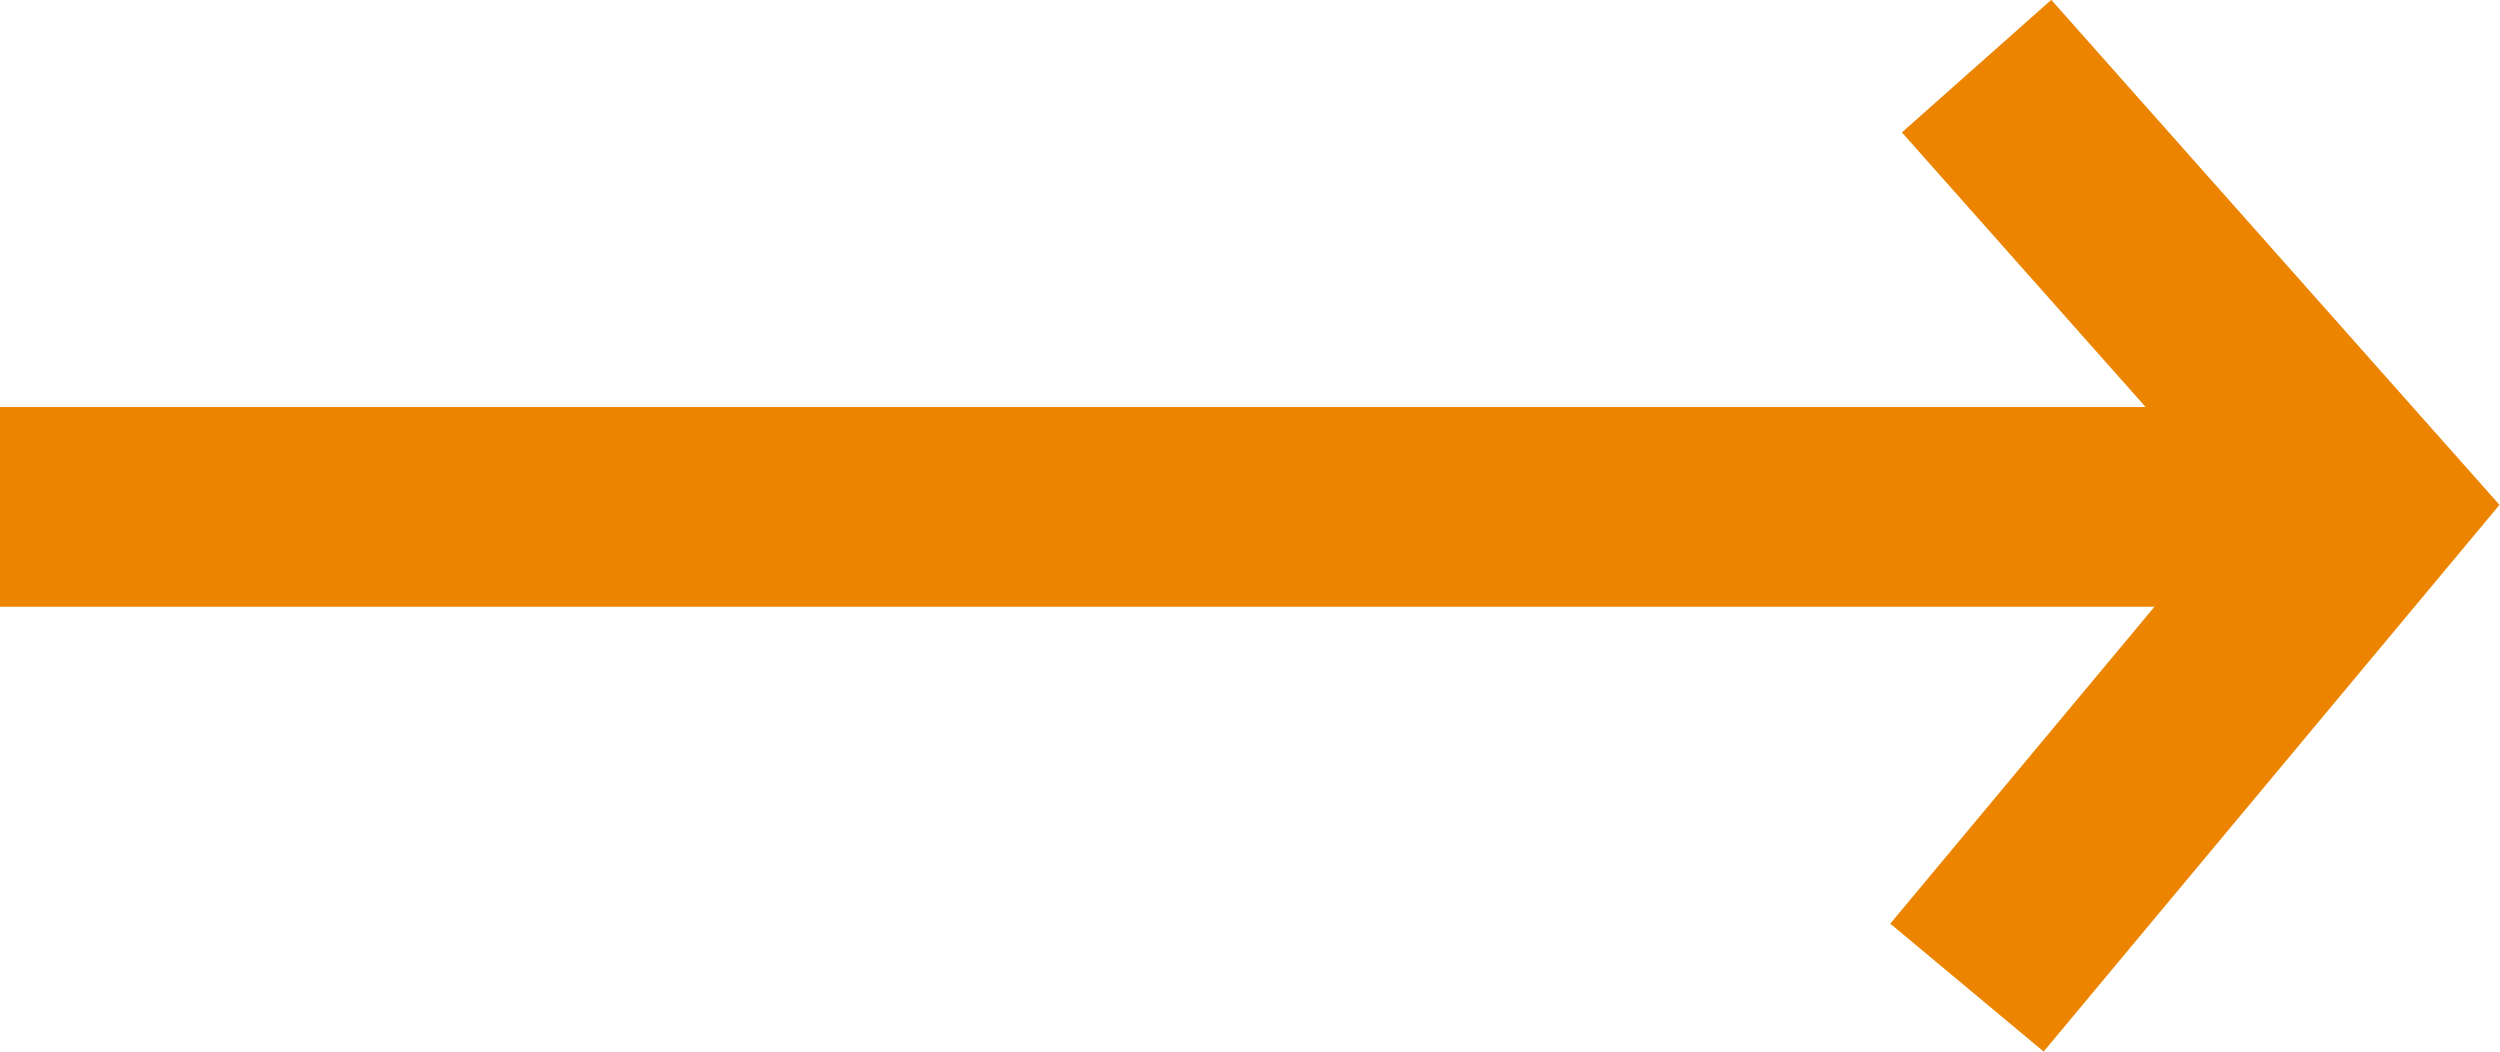 <?xml version="1.0" encoding="UTF-8"?>
<svg id="Layer_2" data-name="Layer 2" xmlns="http://www.w3.org/2000/svg" viewBox="0 0 18.15 7.64">
  <defs>
    <style>
      .cls-1 {
        fill: none;
        stroke: #ed8400;
        stroke-miterlimit: 10;
        stroke-width: 1.45px;
      }
    </style>
  </defs>
  <g id="menu_Detail" data-name="menu Detail">
    <g>
      <line class="cls-1" y1="3.68" x2="16.41" y2="3.68"/>
      <polyline class="cls-1" points="14.35 .48 17.19 3.68 14.28 7.17"/>
    </g>
  </g>
</svg>